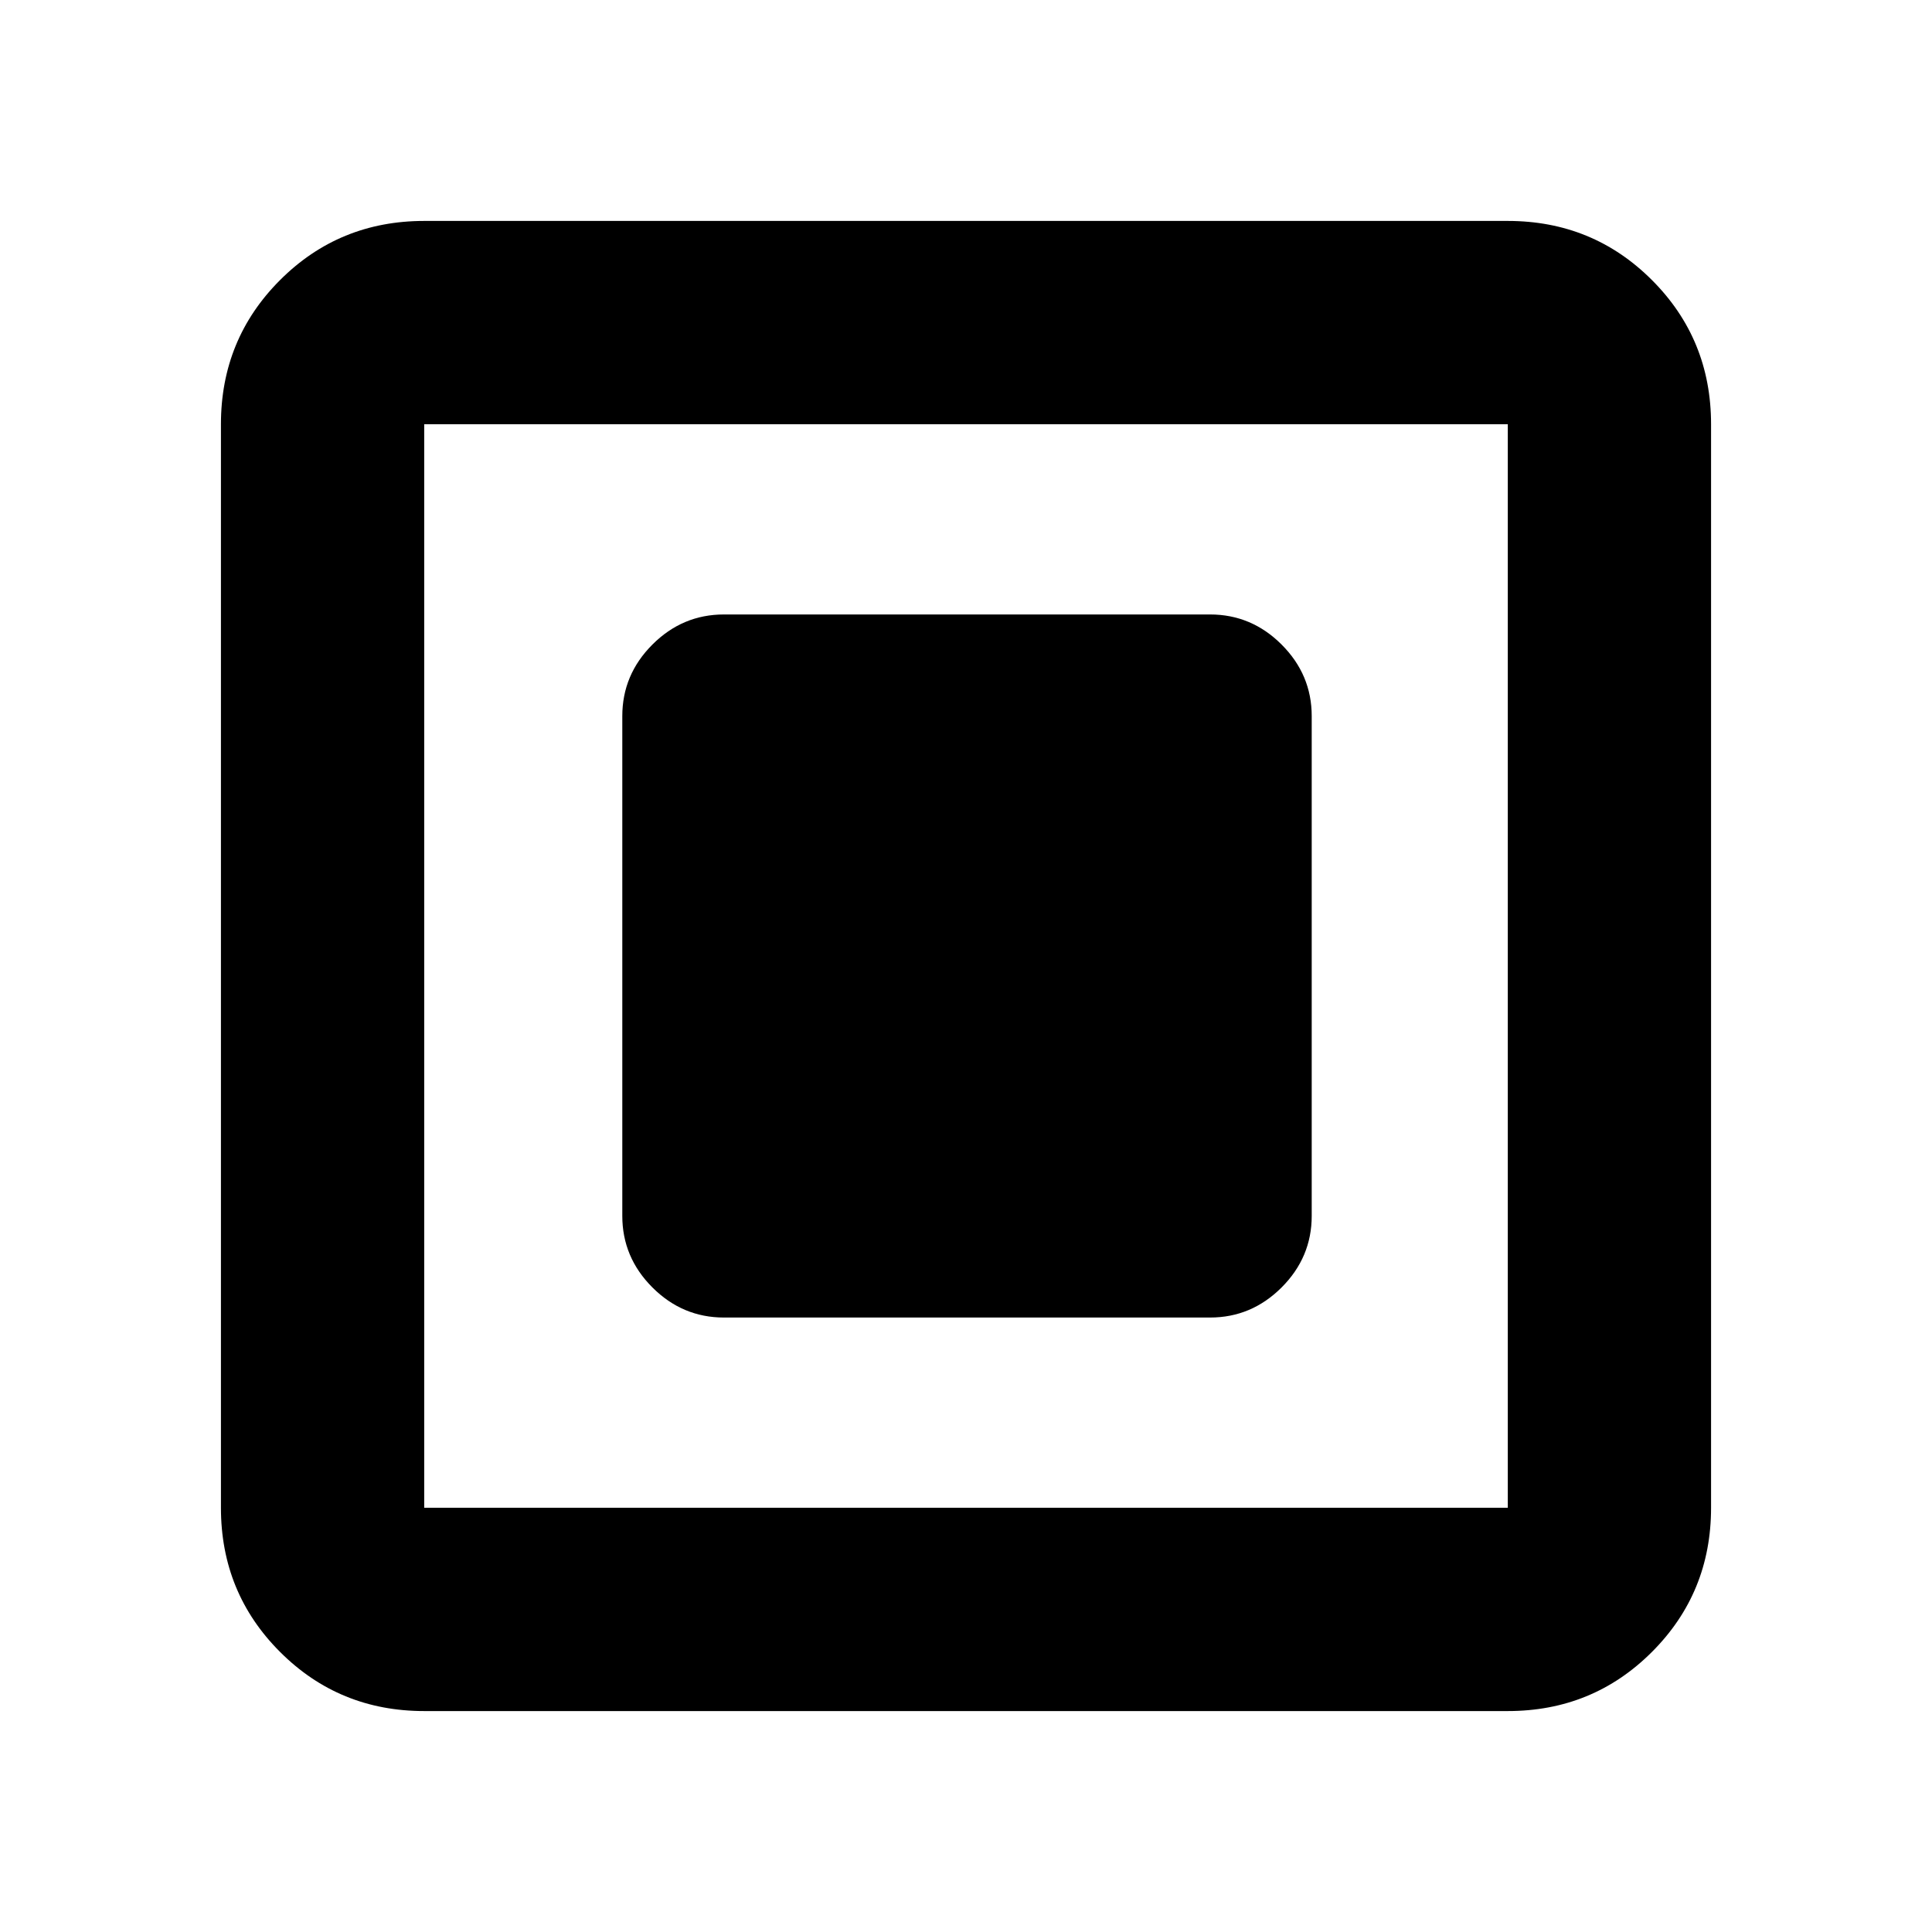 <svg xmlns="http://www.w3.org/2000/svg" height="24" viewBox="0 -960 960 960" width="24"><path d="M359.718-305.326h241.564q20.588 0 35.544-14.956 14.957-14.957 14.957-35.544v-248.348q0-20.587-14.957-35.544-14.956-14.956-35.544-14.956H359.718q-20.588 0-35.544 14.956-14.957 14.957-14.957 35.544v248.348q0 20.587 14.957 35.544 14.956 14.956 35.544 14.956ZM210.783-109.782q-42.242 0-71.622-29.379-29.379-29.38-29.379-71.622v-538.434q0-42.242 29.379-71.622 29.38-29.379 71.622-29.379h538.434q42.242 0 71.622 29.379 29.379 29.38 29.379 71.622v538.434q0 42.242-29.379 71.622-29.38 29.379-71.622 29.379H210.783Zm0-101.001h538.434v-538.434H210.783v538.434Zm0-538.434v538.434-538.434Z"/></svg>